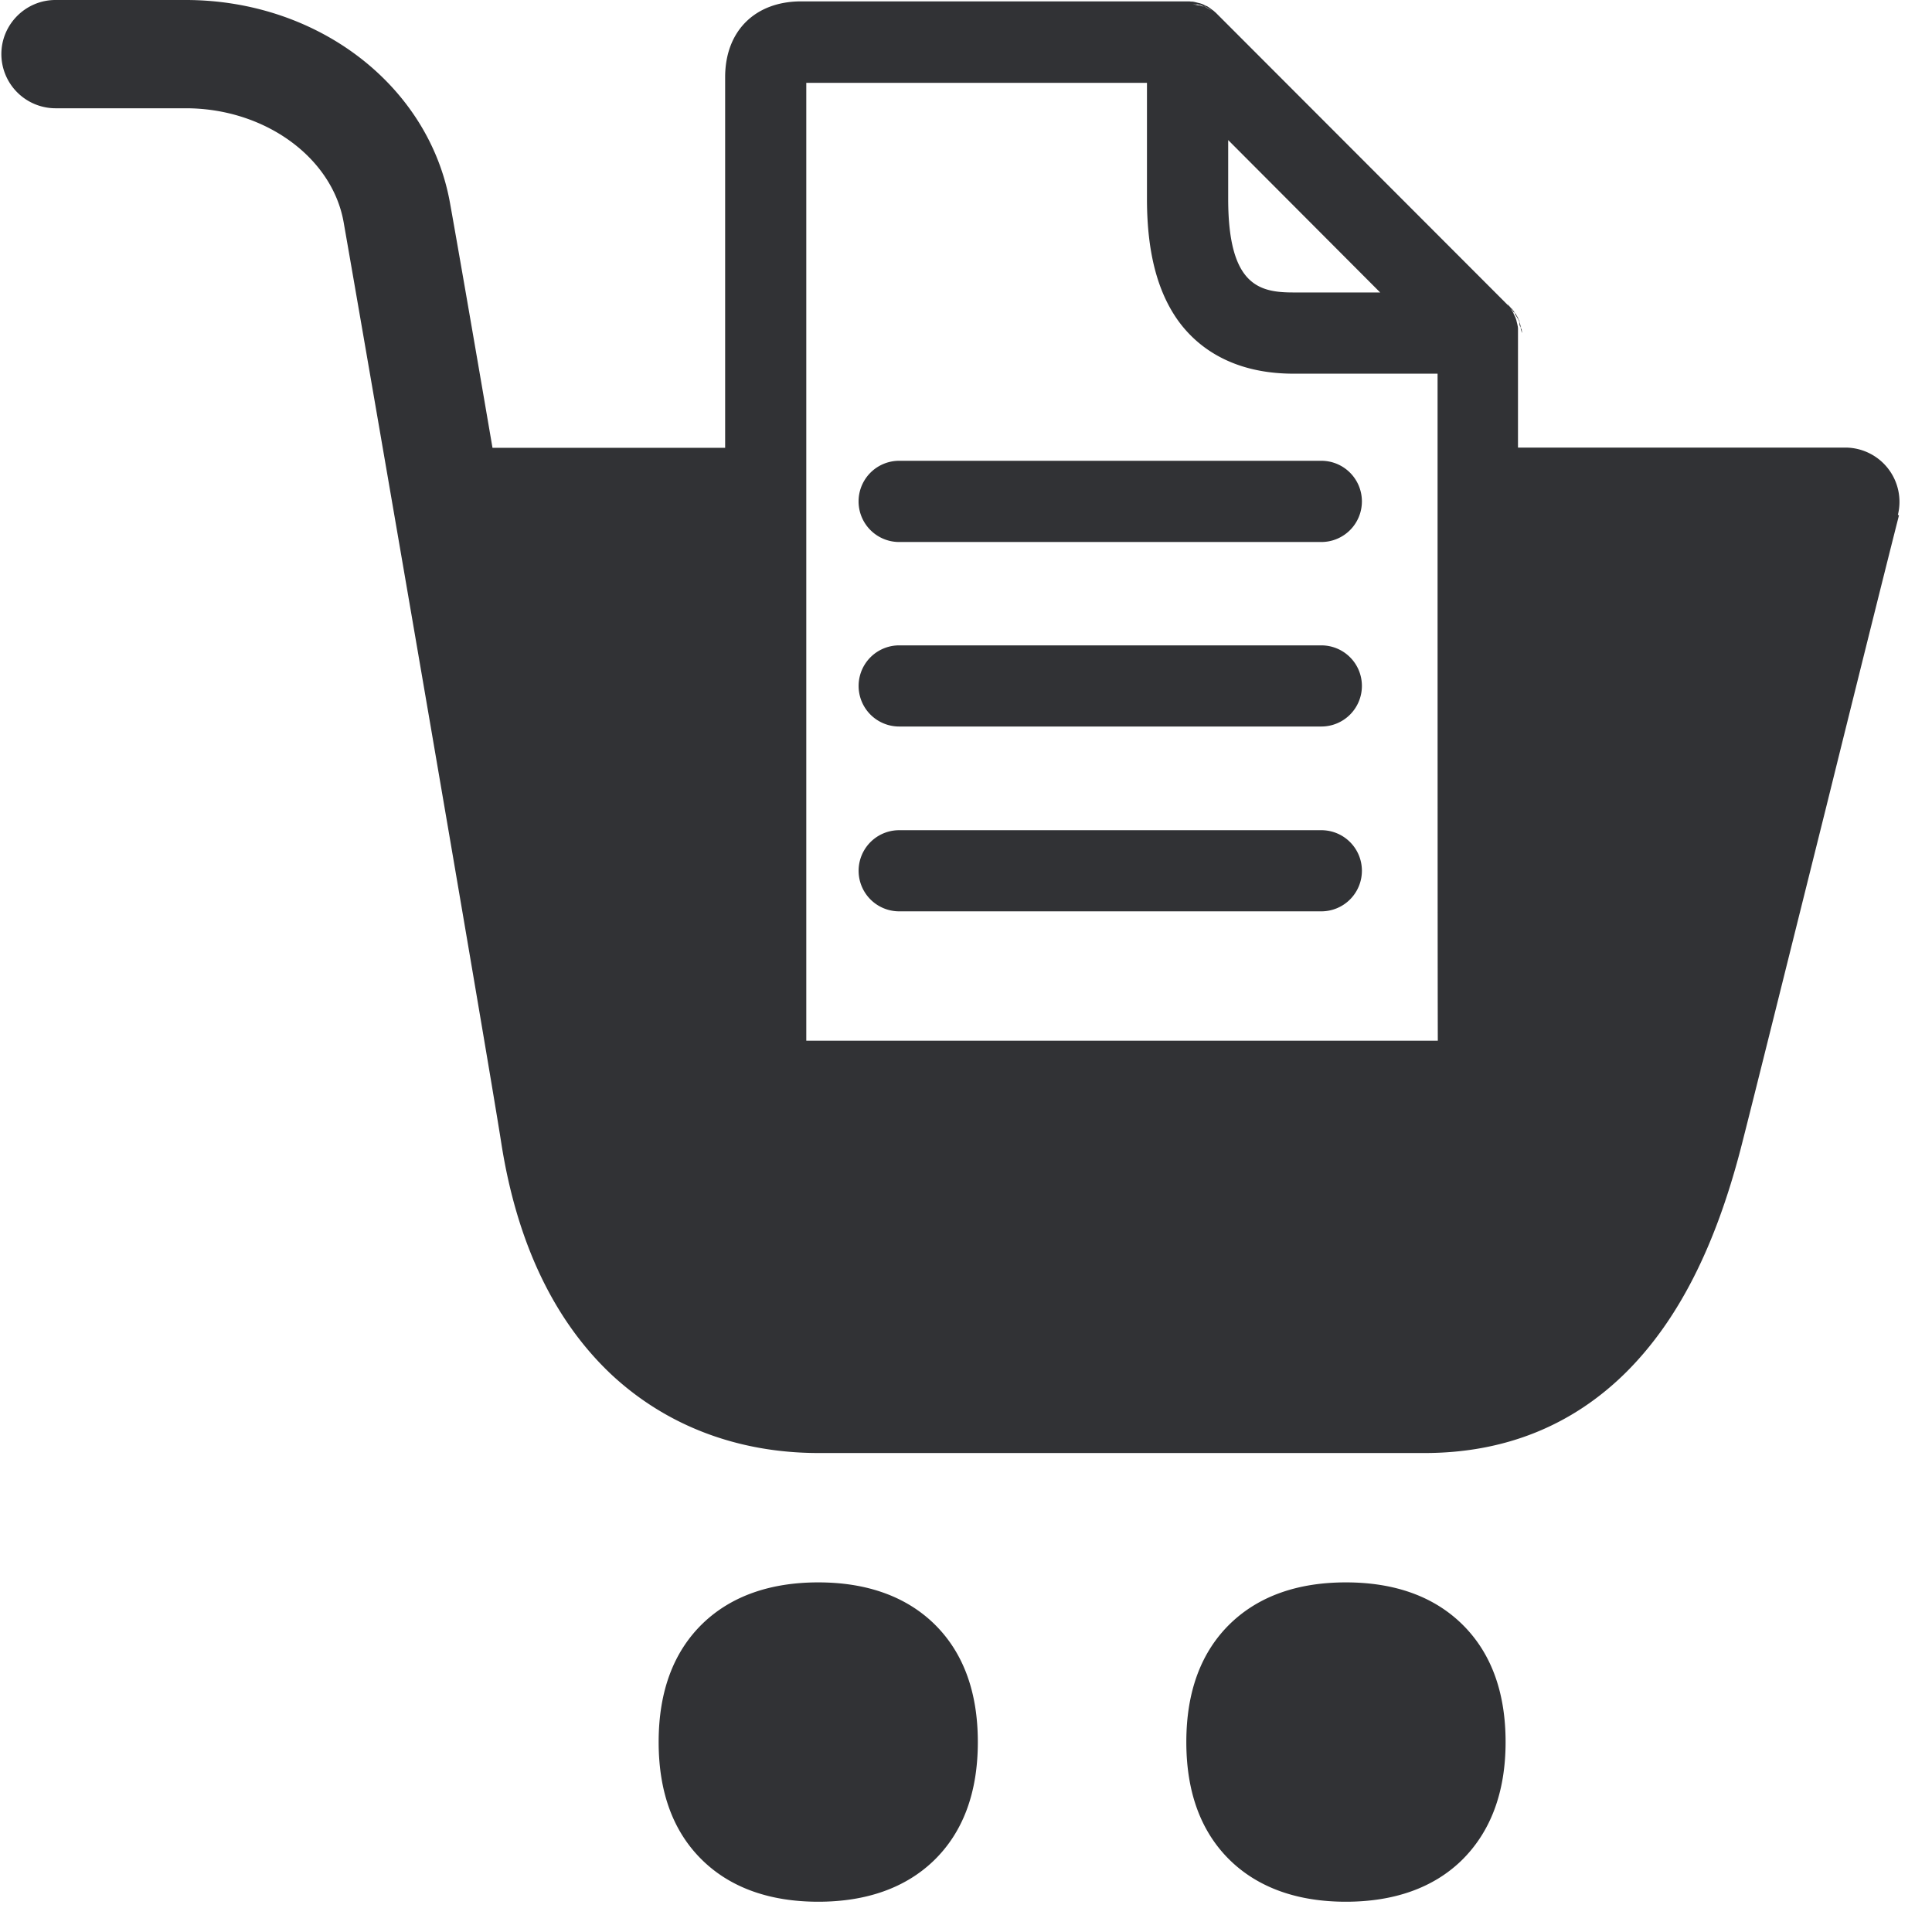 <svg width="24" height="24" viewBox="0 0 24 24" xmlns="http://www.w3.org/2000/svg"><path d="M11.597 20.165c.366.353.55.847.55 1.475 0 .629-.184 1.123-.55 1.476-.35.336-.834.508-1.432.508-.599 0-1.083-.172-1.432-.508-.367-.353-.551-.847-.551-1.476 0-.628.184-1.122.55-1.475.35-.336.834-.508 1.433-.508.598 0 1.082.172 1.432.508zm5.122-.508c-.601 0-1.082.172-1.432.508-.366.353-.55.847-.55 1.475 0 .629.184 1.123.55 1.476.35.336.834.508 1.432.508.599 0 1.083-.172 1.432-.508.363-.353.552-.847.552-1.476 0-.628-.185-1.122-.552-1.475-.35-.336-.83-.508-1.432-.508zM15.09.154l.03.02-.03-.02zm-.276-.1h.04-.04zm.101.016l.04.01-.04-.01zm.138.057l.03.02-.03-.02zm-.058-.033l-.03-.01.03.01zm.057.036l-.1-.06c.025.02.059.04.1.06zm-.05-.033l-.09-.03.09.03zm-.147-.044l.1.03a.193.193 0 00-.1-.03zm.138.034c.036.02.063.04.1.07-.037-.02-.064-.05-.1-.07zm-.132-.03c-.03 0-.07 0-.1-.01.04.01.07.01.1.01zm.047.01c-.031-.01-.07-.01-.1-.02.03.01.069.02.1.02zm.218.114c-.03-.02-.05-.04-.08-.06.03.02.05.04.08.06zm3.651 3.657l.02.03-.02-.03zm.047.067l-.02-.03.02.03zm.034.058l.01.03-.01-.03zm.027.077l-.01-.04.01.04zm.013.1V4.1v.04zm-1.98 2.089a.504.504 0 01-.504.504H11.17a.504.504 0 110-1.009h5.243c.28 0 .505.226.505.505.003-.004.003 0 0 0zm0 2.292a.504.504 0 01-.504.504H11.17a.504.504 0 110-1.008h5.243c.28 0 .505.225.505.504.003 0 .003 0 0 0zm0 2.296a.504.504 0 01-.504.504H11.17a.504.504 0 110-1.008h5.243c.28 0 .505.225.505.504.003-.004.003 0 0 0zM18.9 4.194v-.1.1zm-.043-.238l.03.09c-.01-.03-.02-.07-.03-.09zm.05.181c0-.03-.01-.07-.02-.1 0 .038.01.07.02.1zm-.181-.359c.03.03.06.07.09.1a.284.284 0 01-.09-.1zm.157.221l-.06-.1c.02.033.03.067.06.1zm-.01-.006l.03.1a.155.155 0 01-.03-.1zm-.097-.165c.02.03.04.05.06.08a.156.156 0 01-.06-.08zm.087.13c-.02-.036-.04-.063-.06-.1.01.037.03.074.06.1zM15.076.139c.03.03.07.06.1.09-.03-.03-.07-.06-.1-.09zM23.59 6.4c-.185.73-.535 2.134-.904 3.624-.454 1.818-.921 3.697-1.062 4.245-.32 1.23-.78 2.134-1.419 2.773-.672.669-1.516 1.008-2.51 1.008H10.17c-1.005 0-1.895-.34-2.578-.978-.709-.669-1.17-1.633-1.364-2.867-.158-1.022-1.745-10.229-1.96-11.449-.145-.806-.985-1.411-1.96-1.411H.69A.674.674 0 01.017.672C.017.302.319 0 .689 0h1.617c1.64 0 3.022 1.059 3.284 2.521.07.387.276 1.57.528 3.042h2.89V.958c0-.571.37-.941.945-.941h4.807c.01 0 .023 0 .033.003h.014c.013 0 .03.004.043.007l.04.01.014.003.03.01.01.004.04.02h.004a.226.226 0 01.037.023l.01.007c.01.007.017.014.027.02l.01.007.034.03 3.613 3.617.03.034.007.01c.007.01.014.017.02.027l.007.01c.007.01.014.023.02.037v.003l.02.04.004.01.01.03.003.014.01.04v.004c.004.013.007.03.007.044V5.56h4.067a.674.674 0 01.652.837l.014.003zm-5.731-1.758H16.06c-.794-.003-1.217-.366-1.432-.669-.253-.36-.377-.844-.38-1.482V1.029h-4.232v11.899h7.845c-.003-.72-.003-5.325-.003-8.286zm-.713-1.008L15.257 1.74v.746c.004 1.056.383 1.147.807 1.147h1.082z" fill="#313235" fill-rule="nonzero"/></svg>